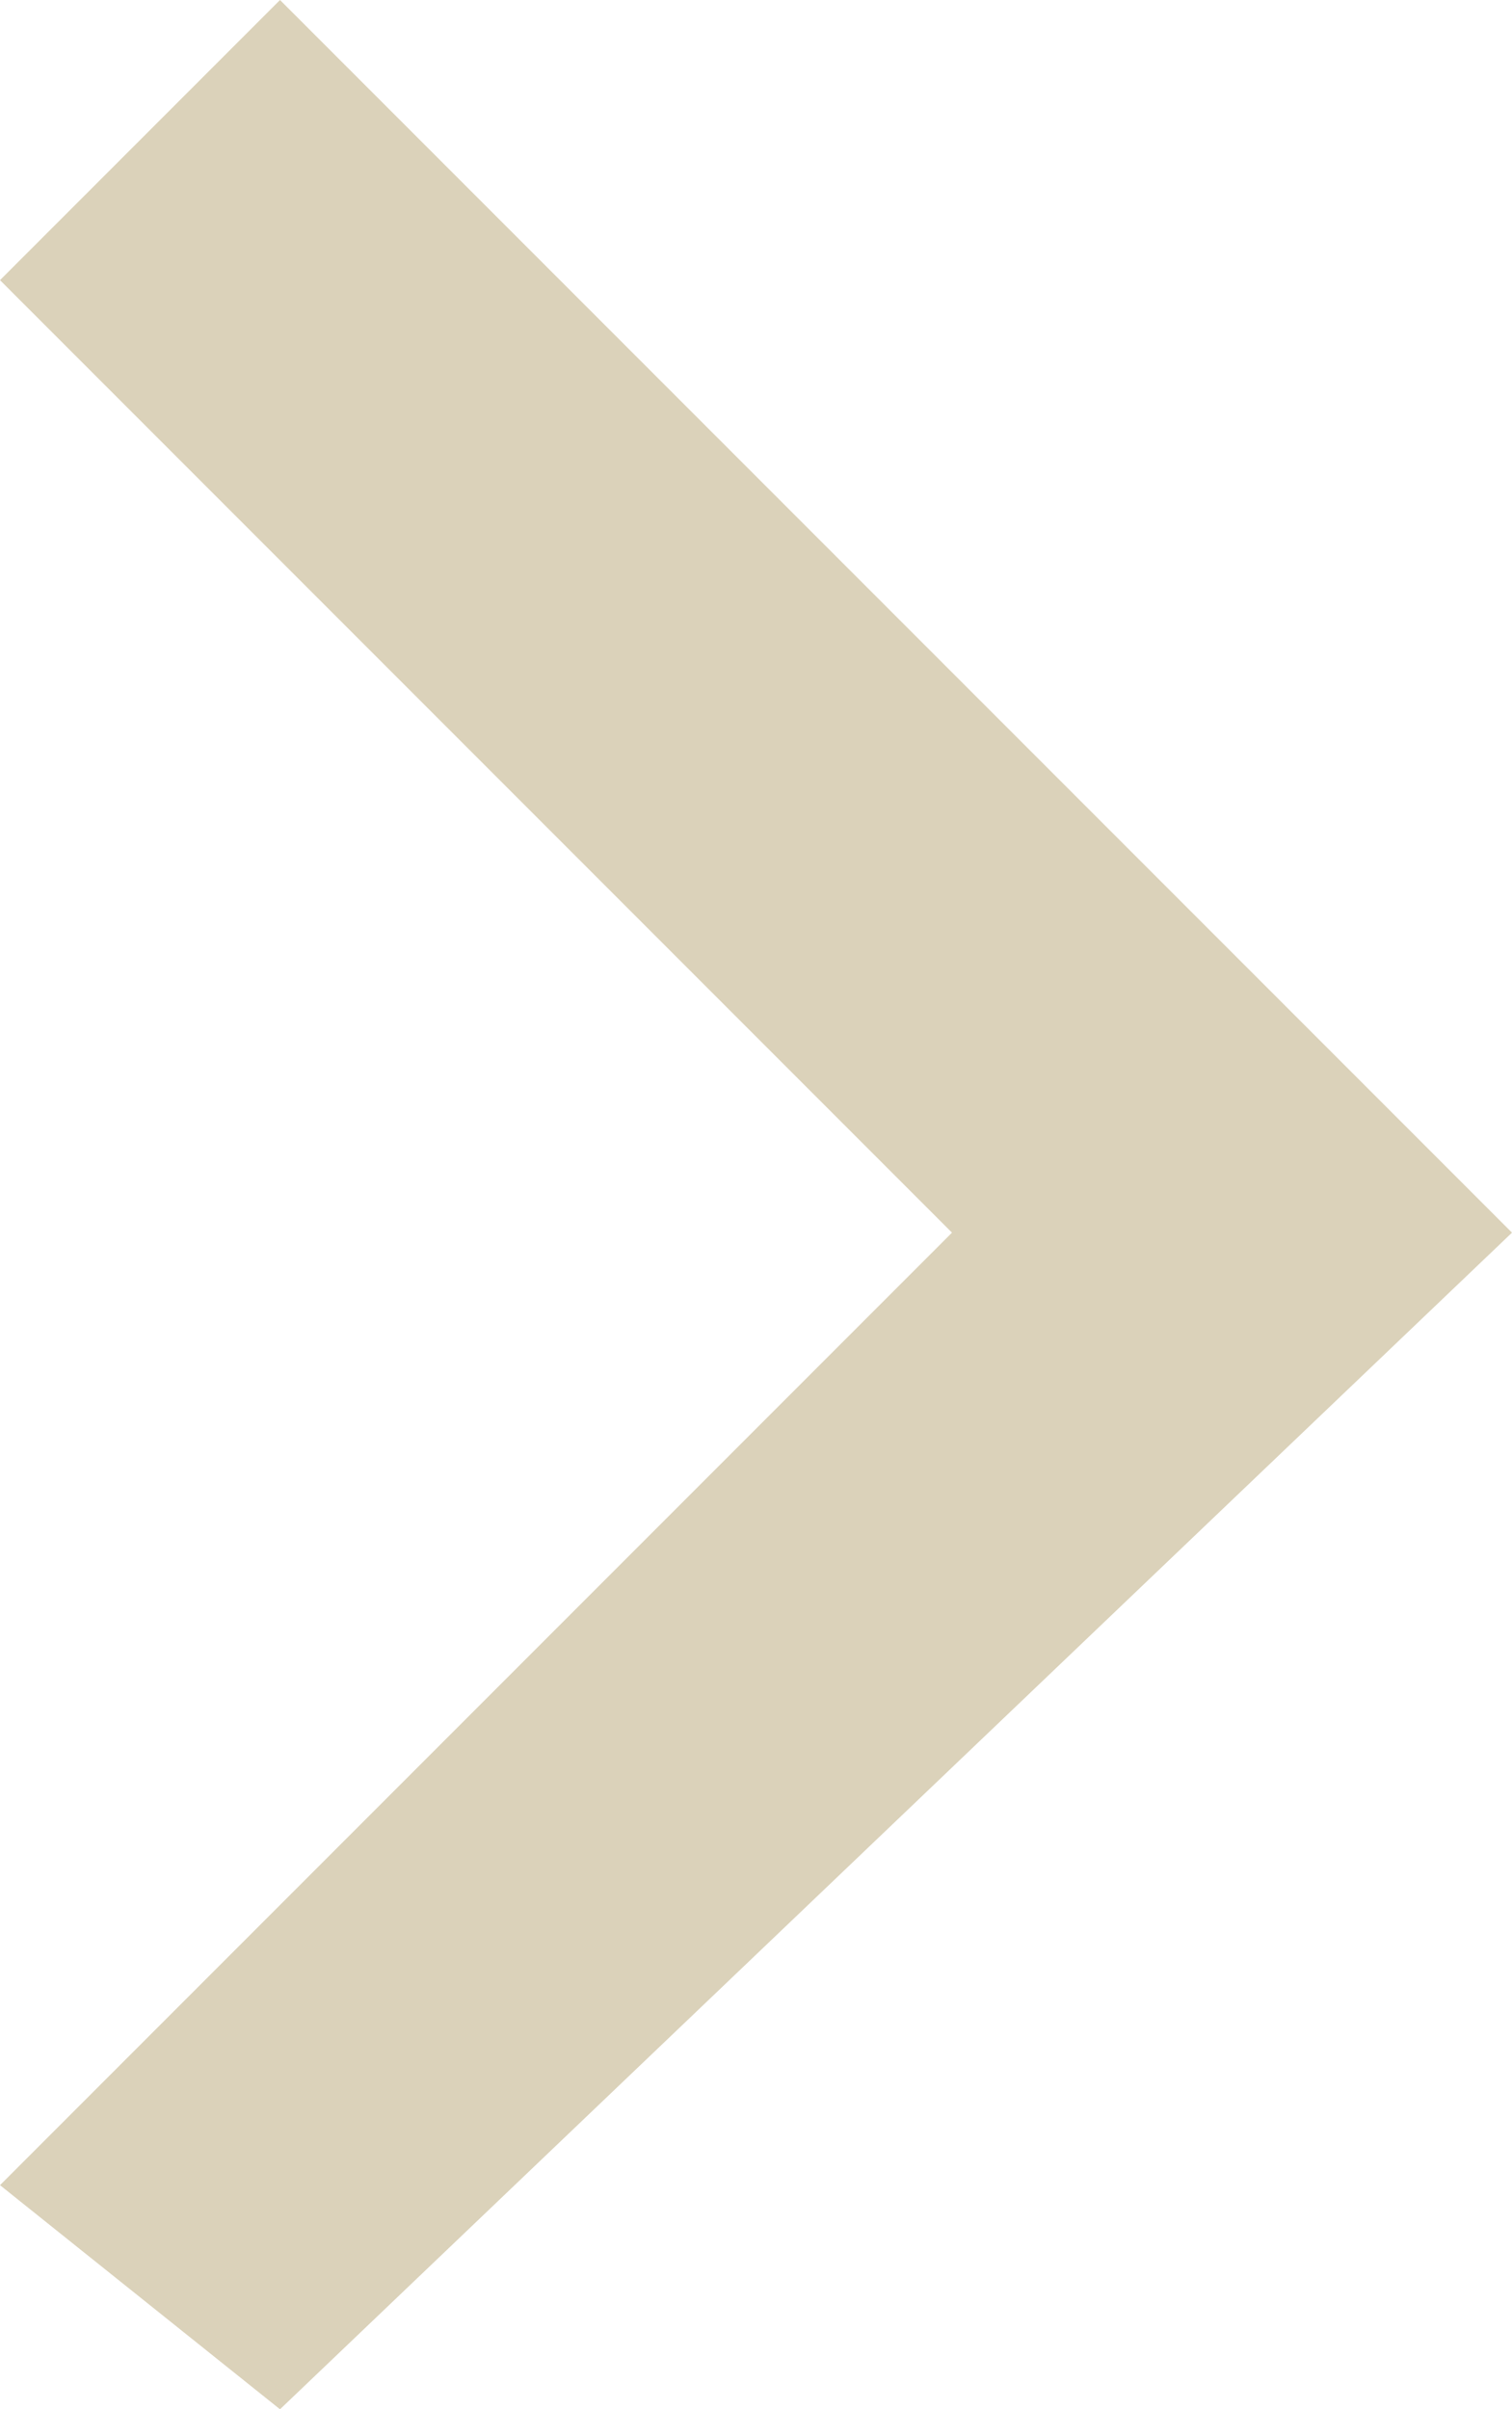 <?xml version="1.0" encoding="utf-8"?>
<!-- Generator: Adobe Illustrator 19.0.0, SVG Export Plug-In . SVG Version: 6.00 Build 0)  -->
<svg version="1.1" id="Warstwa_1" xmlns="http://www.w3.org/2000/svg" xmlns:xlink="http://www.w3.org/1999/xlink" x="0px" y="0px"
	 viewBox="0 0 2.7 4.3" style="enable-background:new 0 0 2.7 4.3;" xml:space="preserve">
<style type="text/css">
	.st0{fill:#DBD2BA;}
</style>
<polygon class="st0" points="0.5,0 2.7,2.2 0.5,4.3 0,3.9 1.7,2.2 0,0.5 "/>
</svg>

